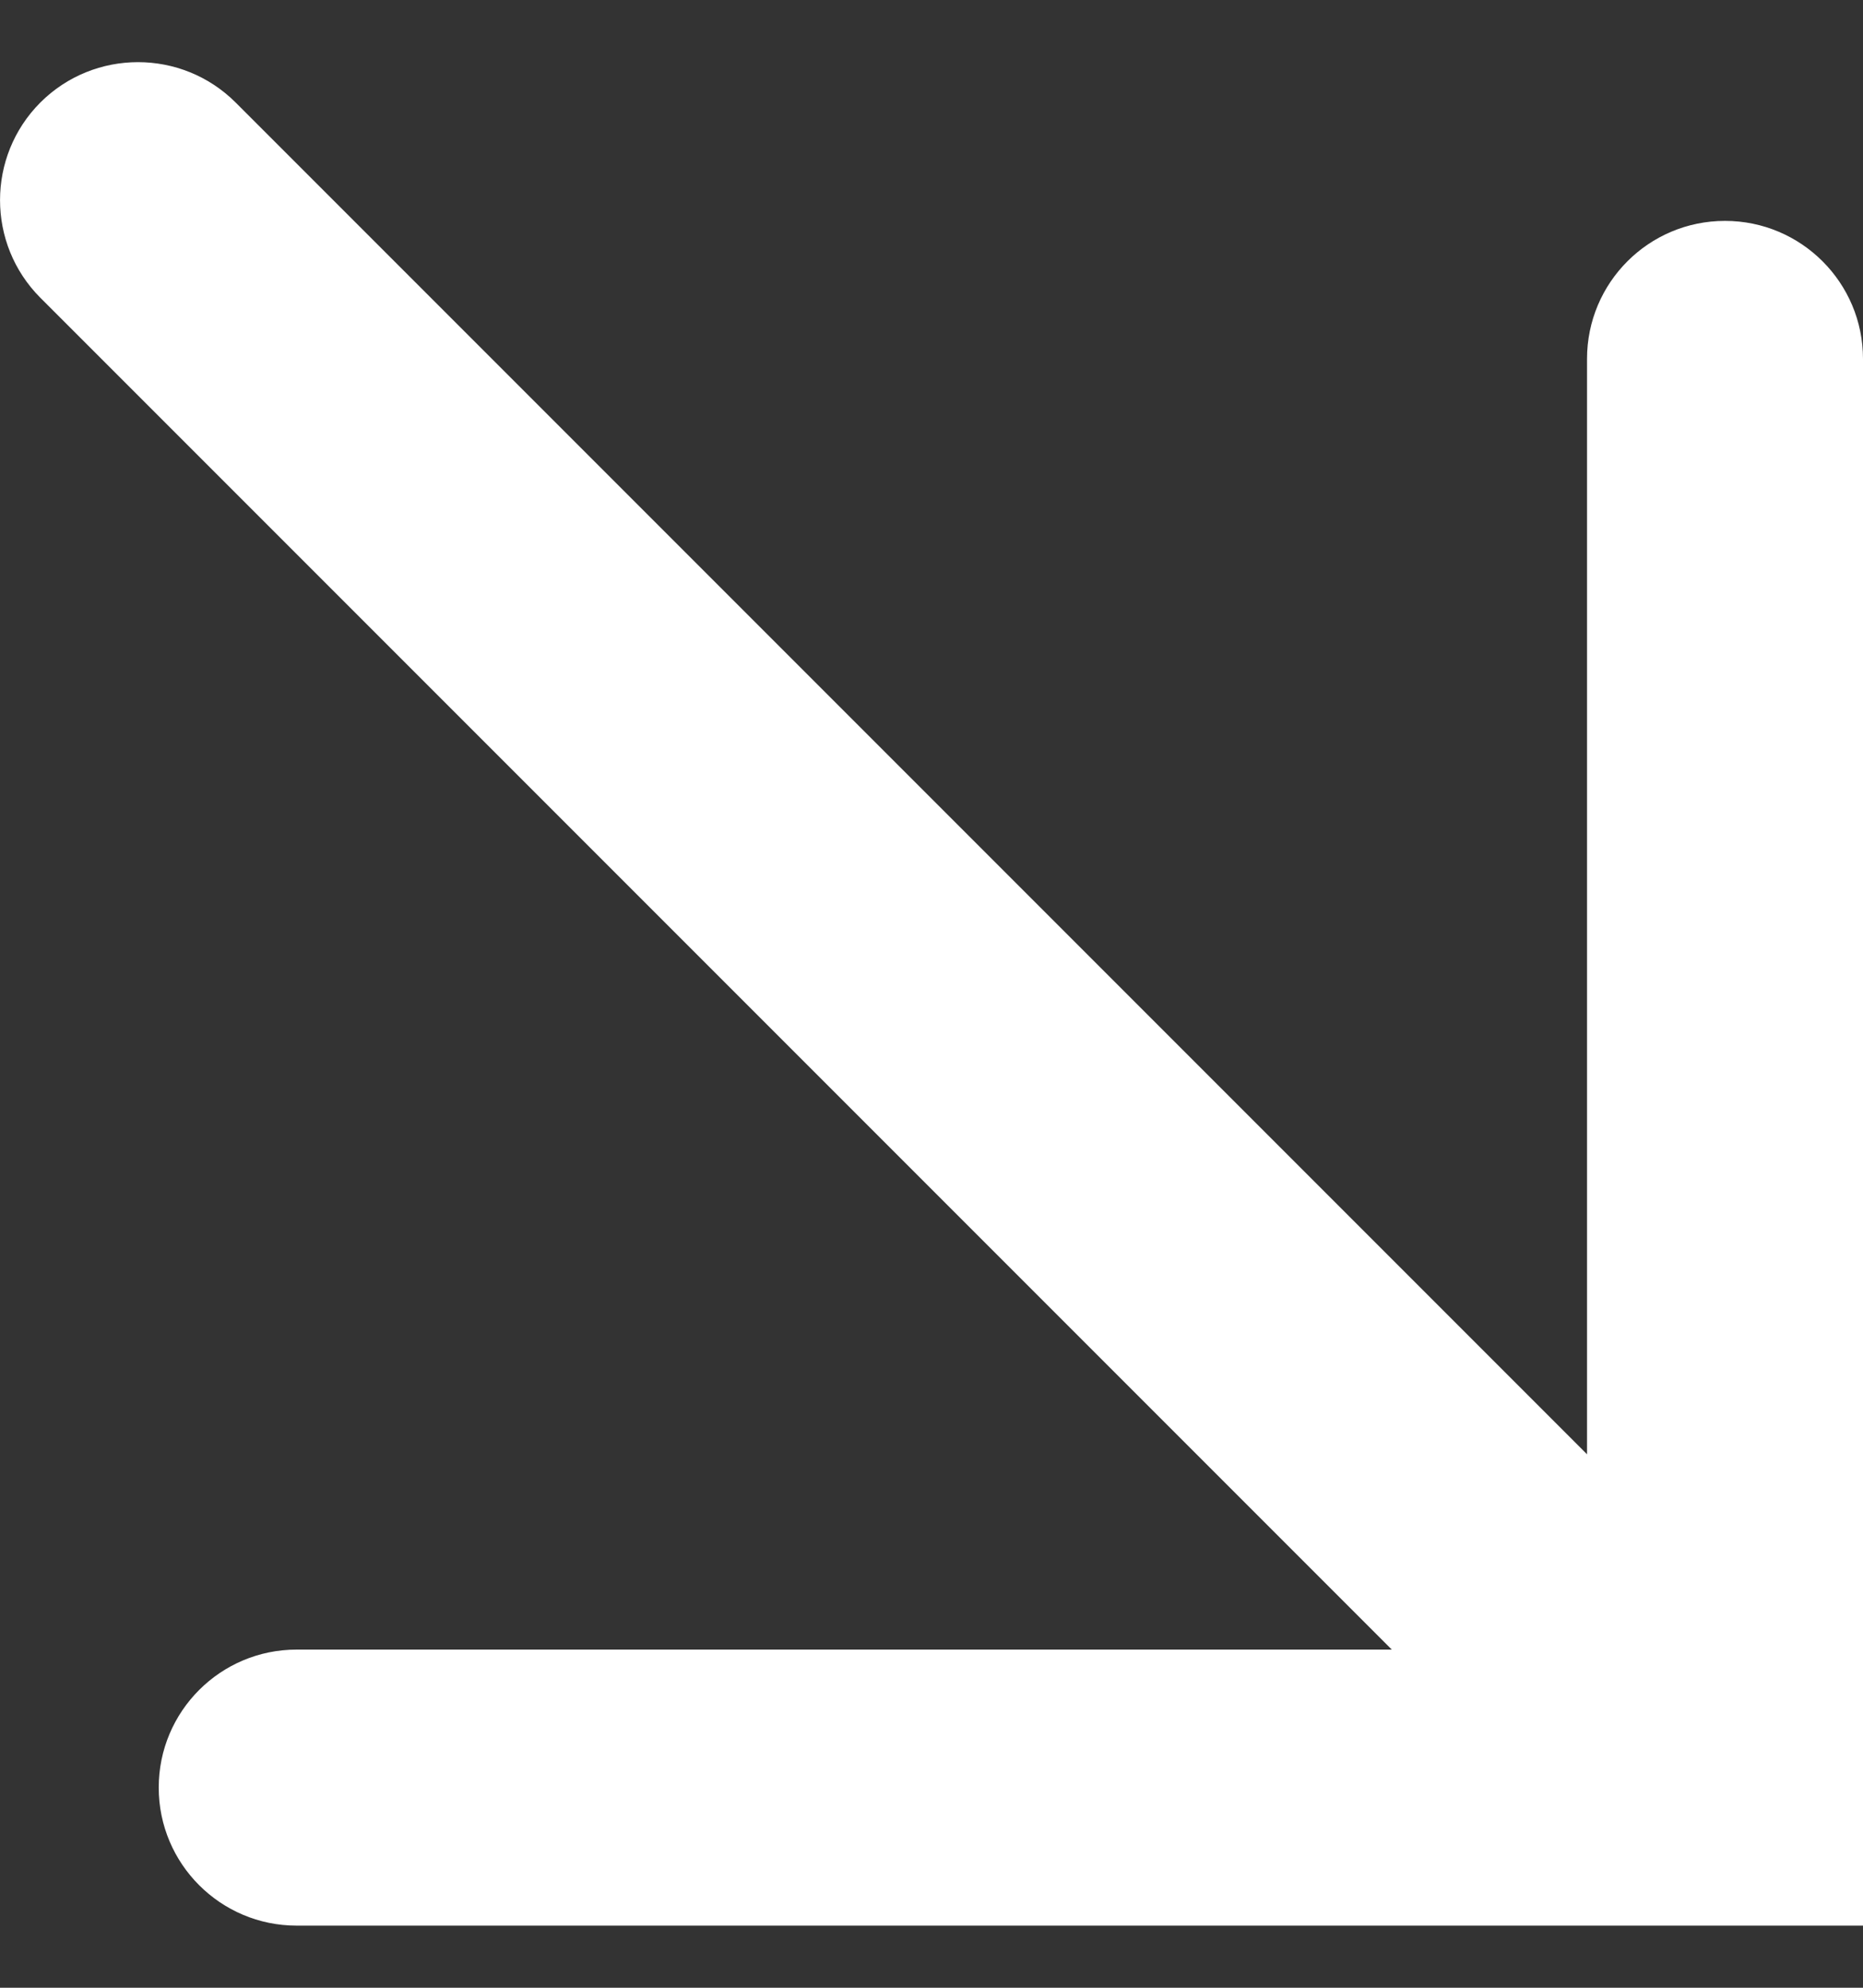 <svg width="15" height="16" viewBox="0 0 15 16" fill="none" xmlns="http://www.w3.org/2000/svg">
<rect x="0" y="0" width="15" height="16" fill="#333333" stroke="none"/>
<path fill-rule="evenodd" clip-rule="evenodd" d="M0.325 0.825C0.759 0.392 1.463 0.392 1.897 0.825L12.778 11.706V2.889C12.778 2.275 13.275 1.778 13.889 1.778C14.502 1.778 15 2.275 15 2.889V15.5H2.389C1.775 15.5 1.278 15.002 1.278 14.389C1.278 13.775 1.775 13.278 2.389 13.278H11.206L0.325 2.397C-0.108 1.963 -0.108 1.259 0.325 0.825Z" fill="white"/>
</svg>
